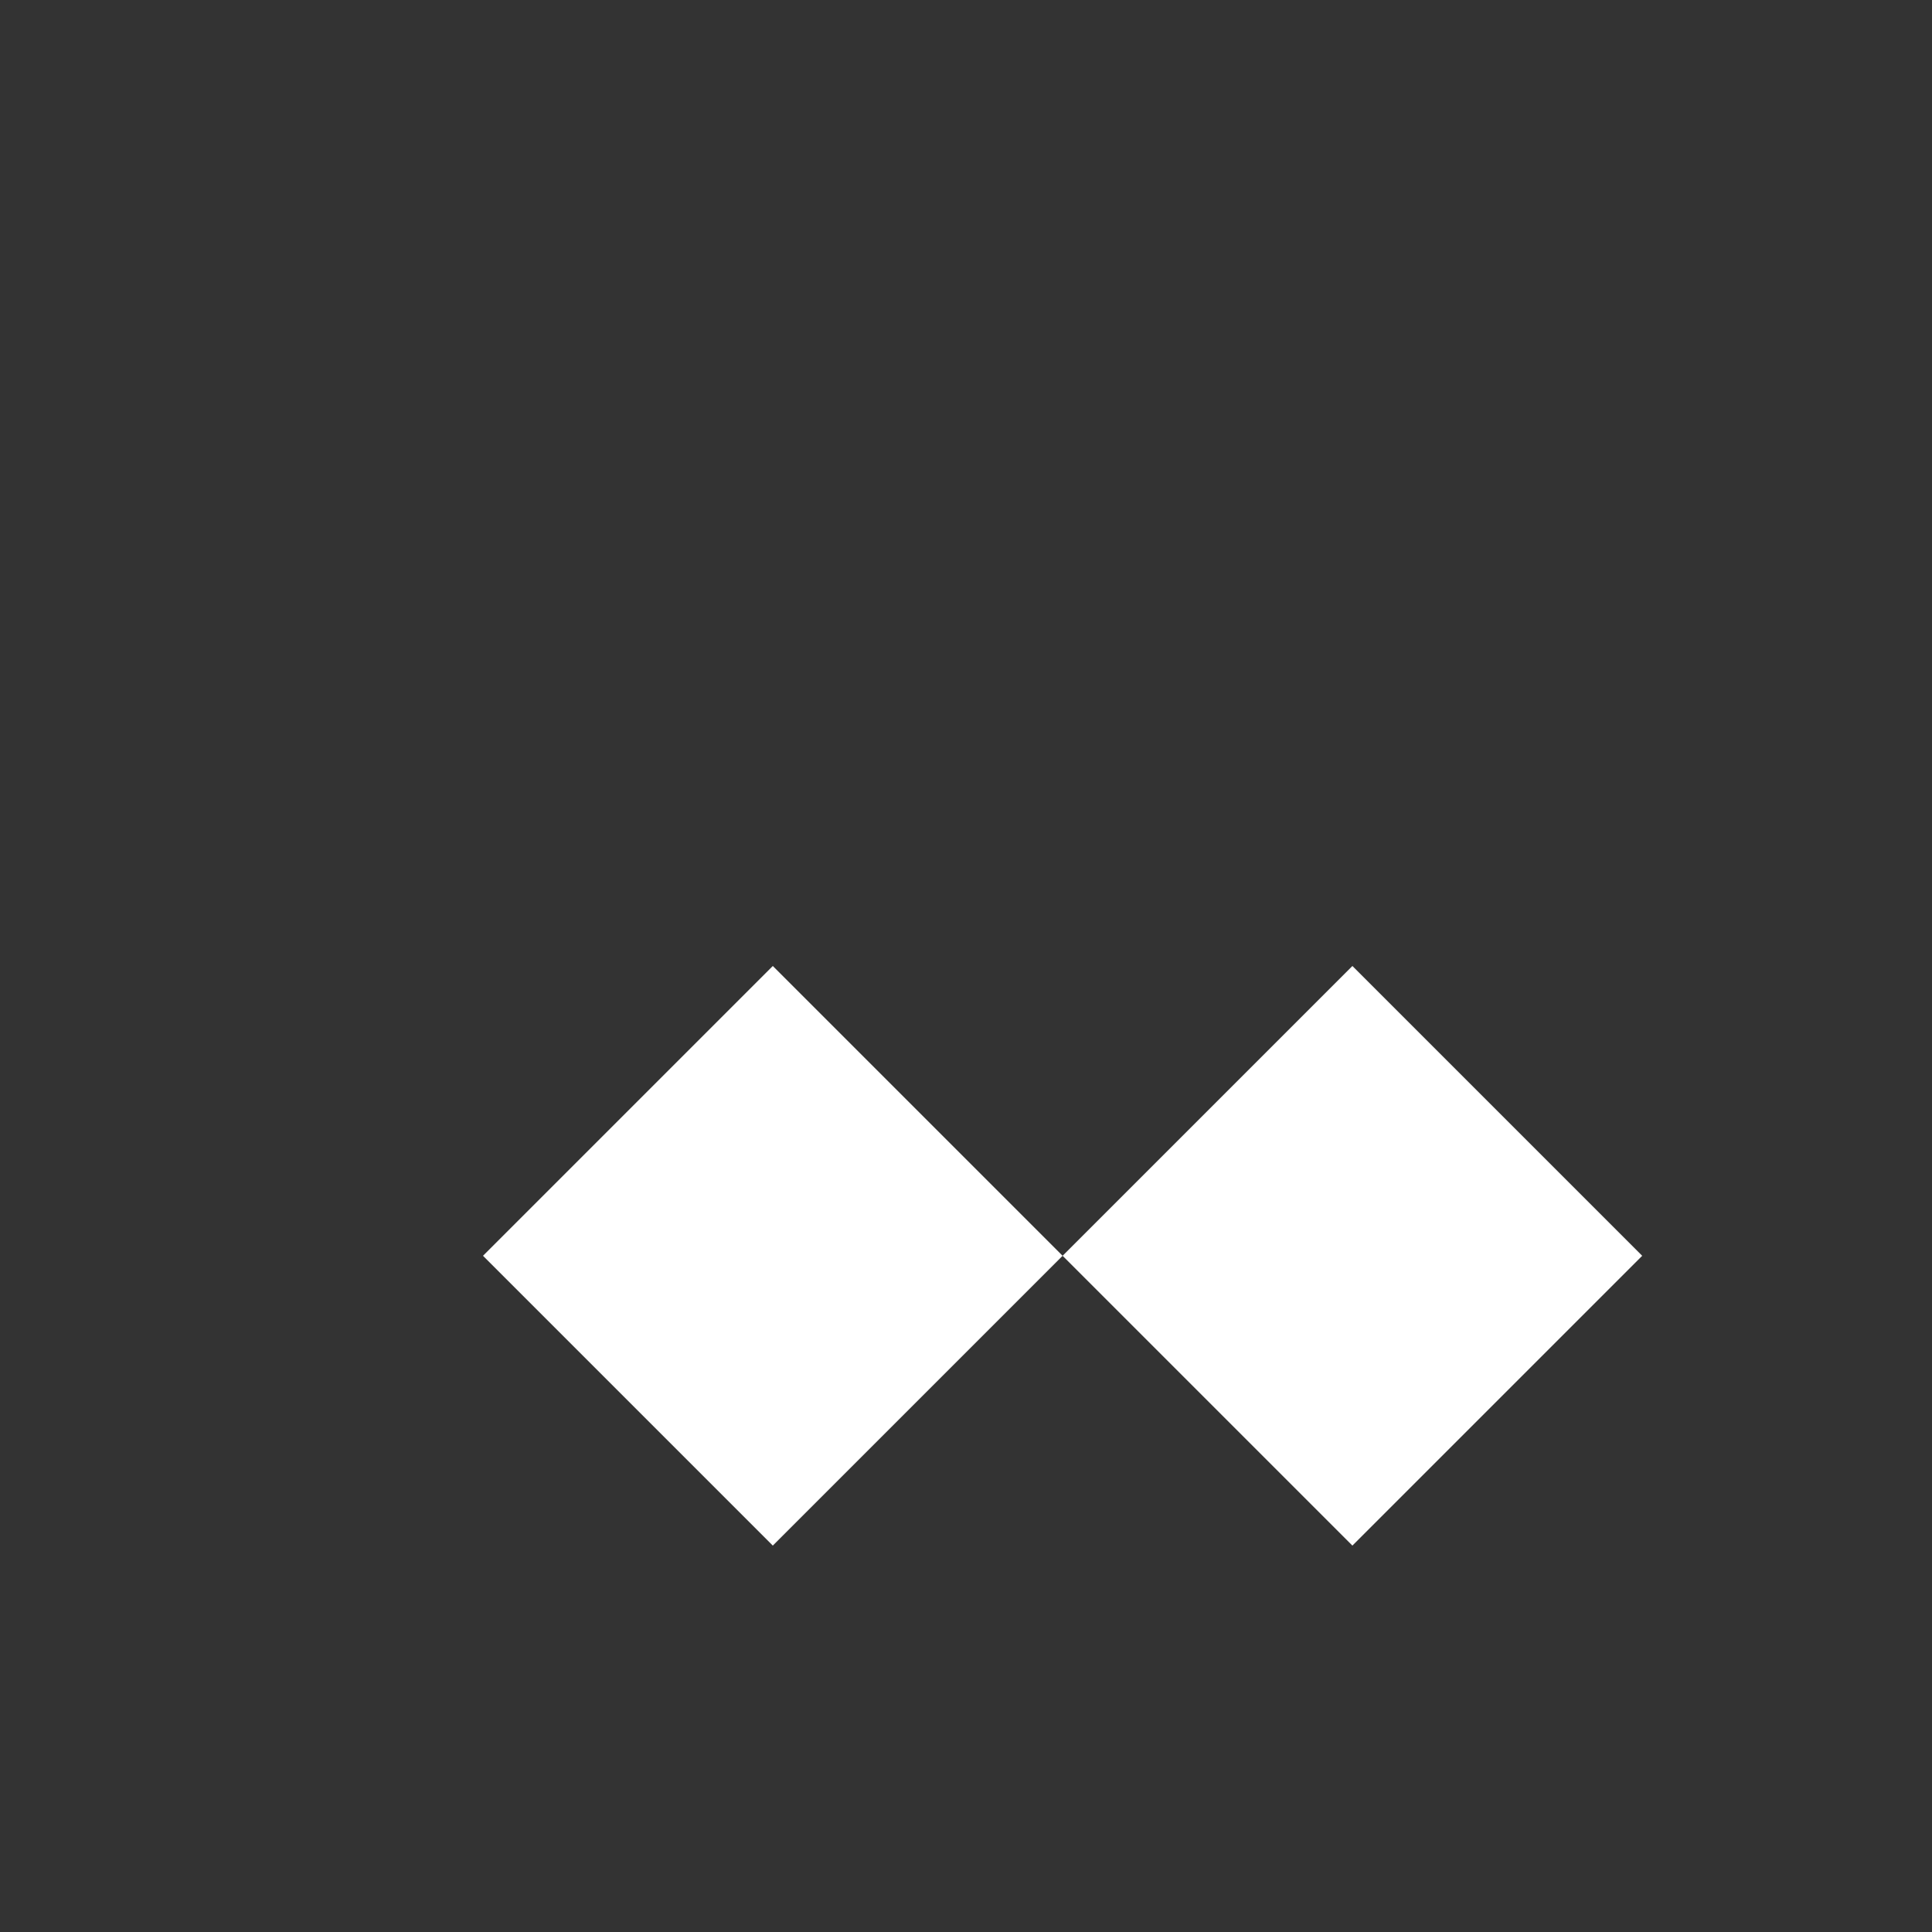 <svg width="100" height="100" viewBox="0 0 100 100" fill="none" xmlns="http://www.w3.org/2000/svg">
  <rect x="0" y="0" width="100" height="100" fill="#333333" stroke="none"/>
  <path d="M25 65 L40 50 L55 65 L70 50 L85 65 L70 80 L55 65 L40 80 Z" fill="white"/>
</svg>